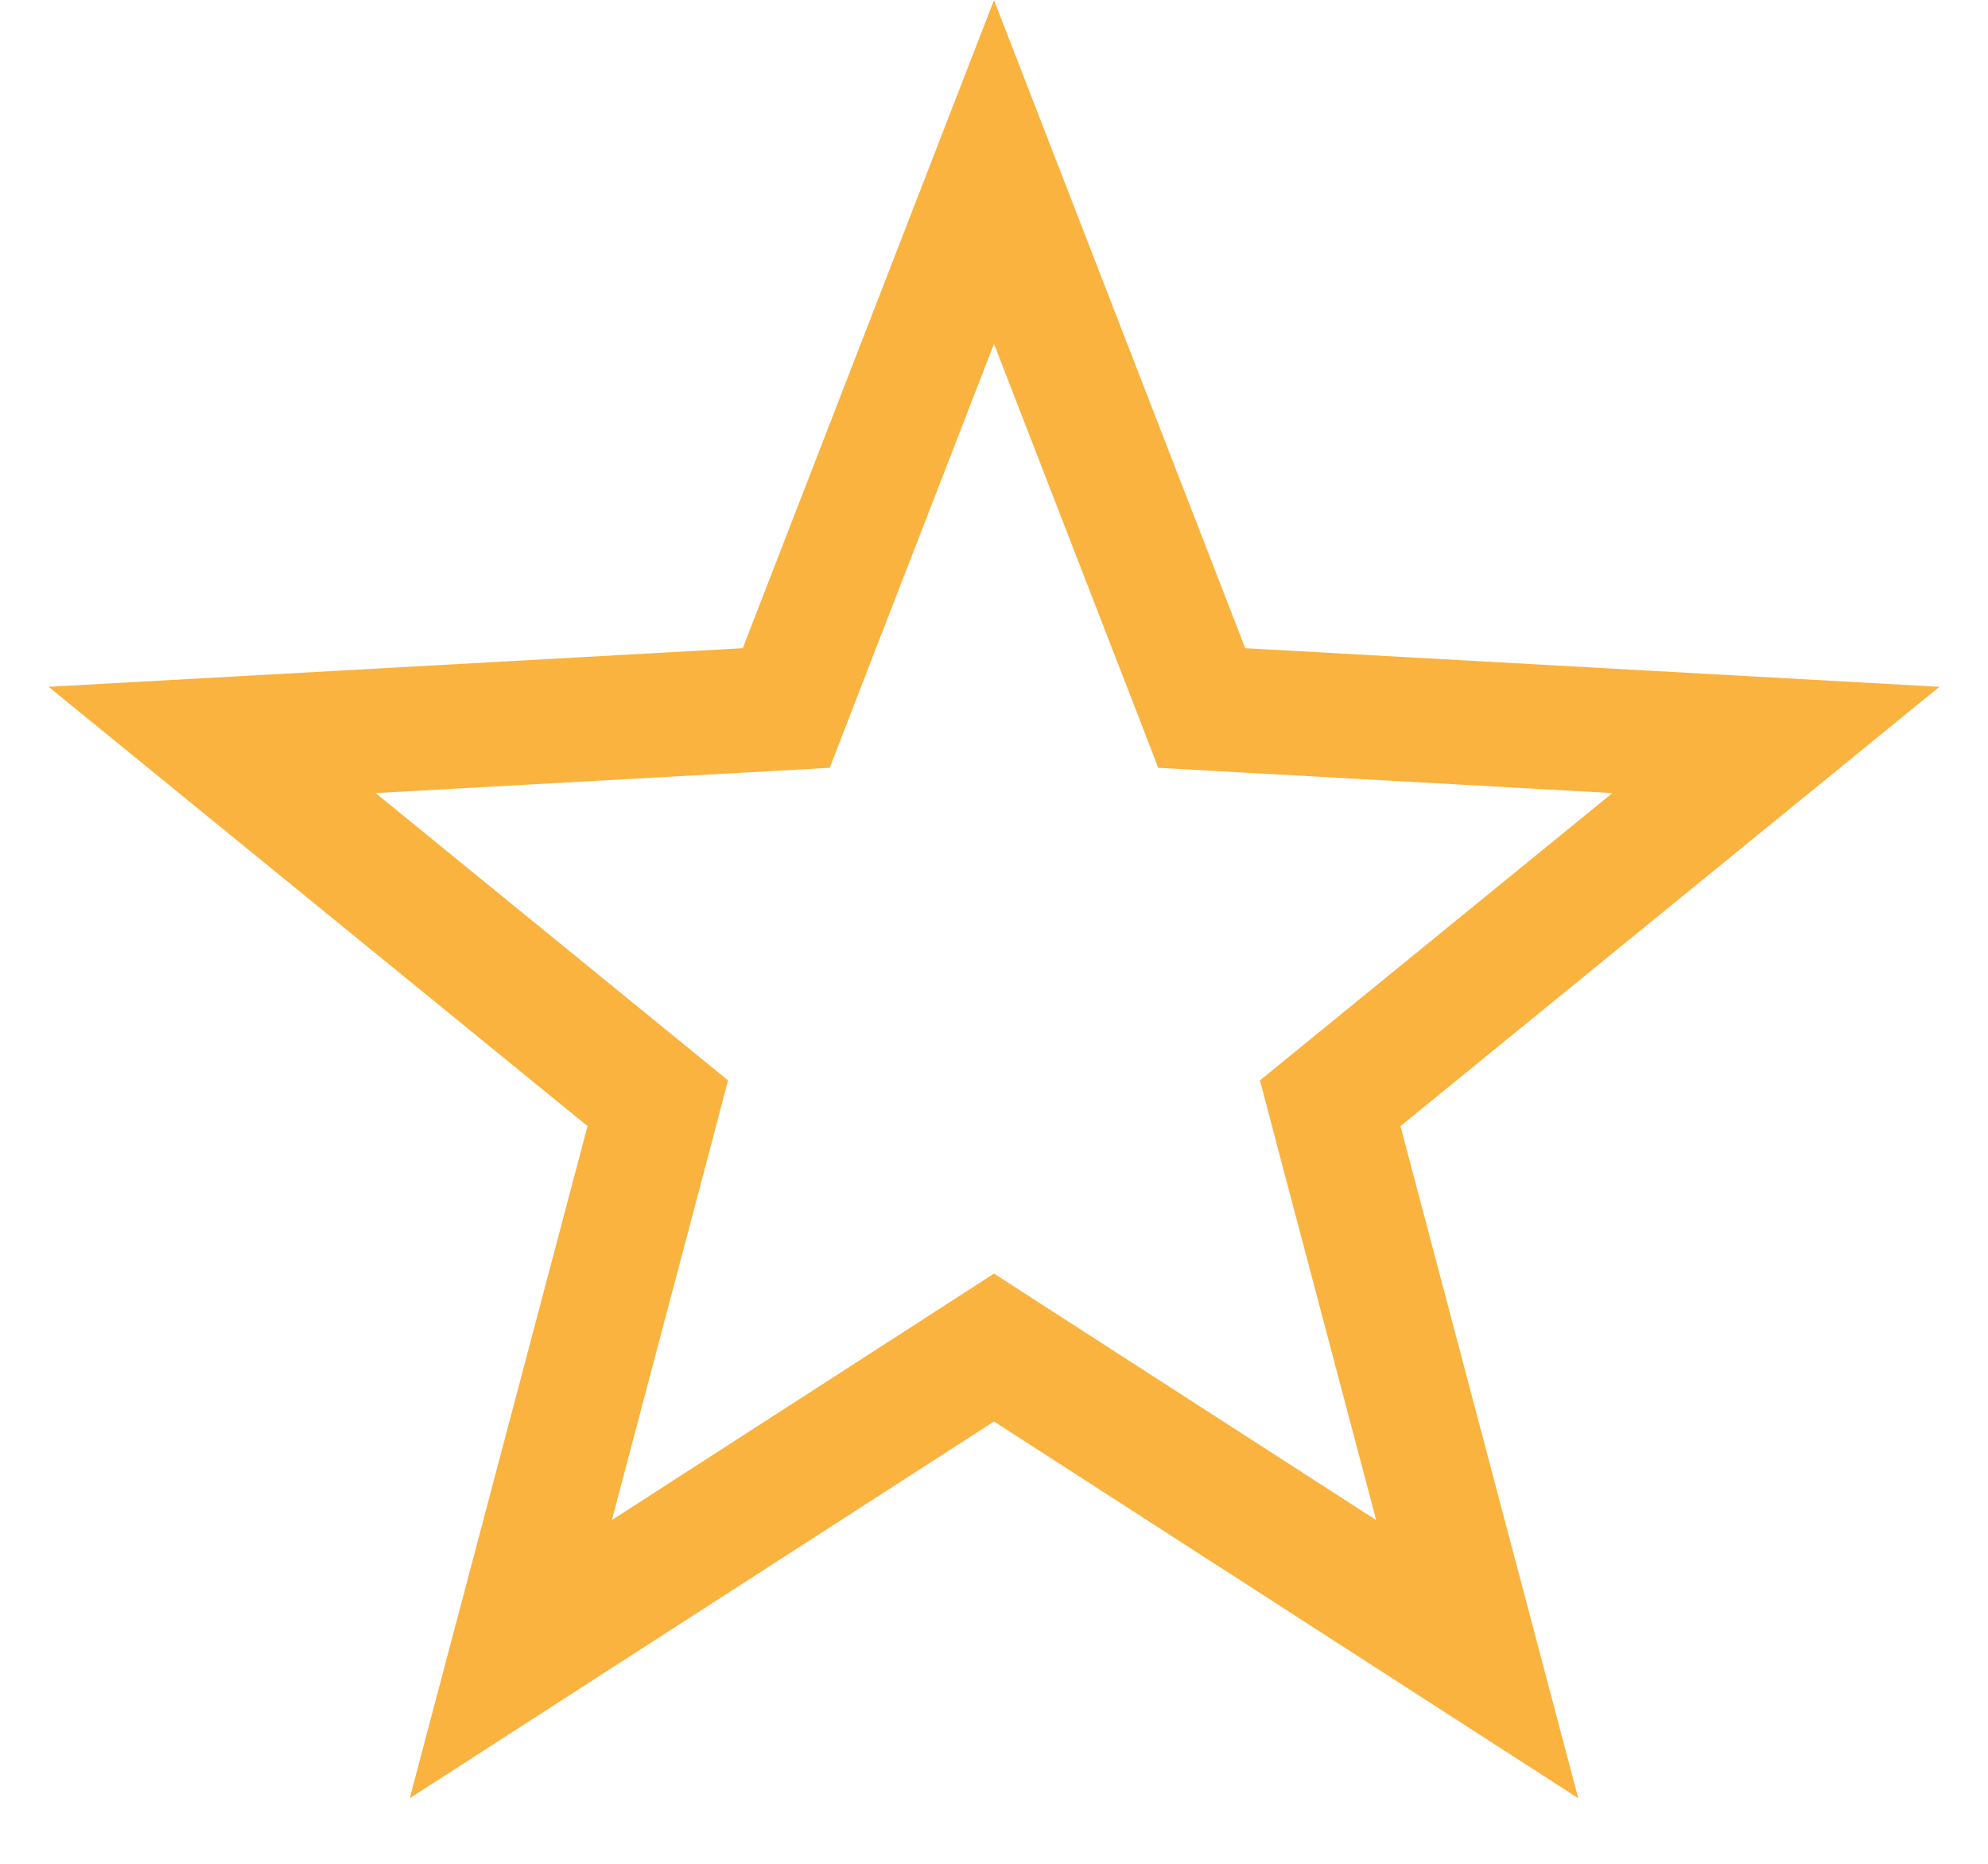 <svg width="16" height="15" viewBox="0 0 16 15" fill="none" xmlns="http://www.w3.org/2000/svg">
<path d="M8 1.384L9.556 5.398L9.672 5.698L9.994 5.716L14.293 5.955L10.956 8.675L10.706 8.879L10.788 9.191L11.889 13.353L8.271 11.02L8 10.845L7.729 11.02L4.111 13.353L5.212 9.191L5.294 8.879L5.044 8.675L1.707 5.955L6.006 5.716L6.328 5.698L6.444 5.398L8 1.384Z" stroke="#FAB33F"/>
</svg>
